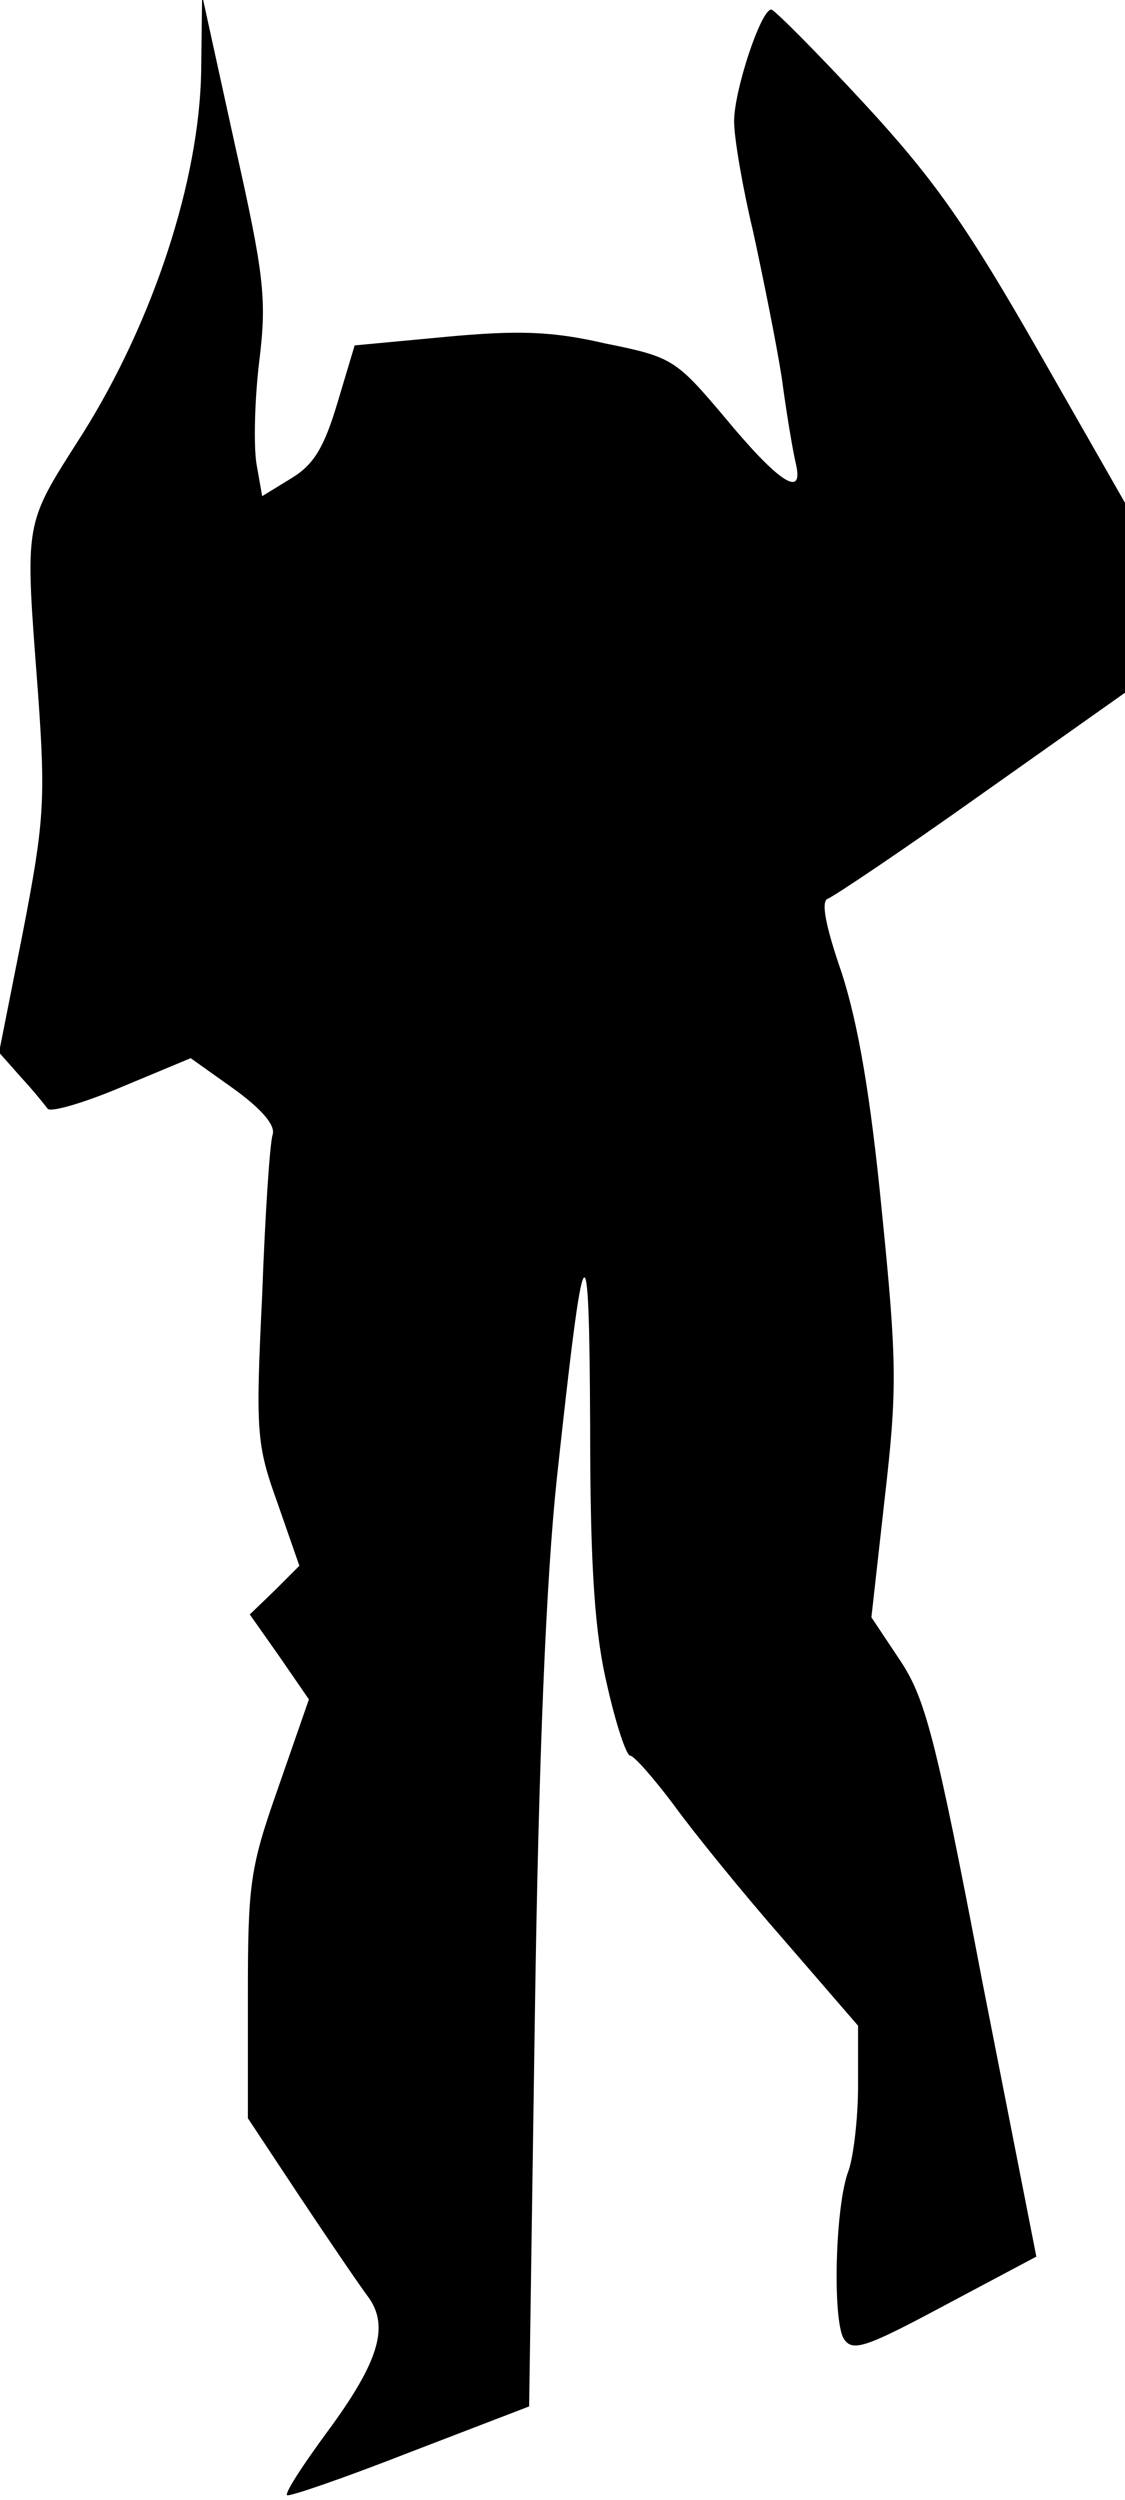 <?xml version="1.0" standalone="no"?>
<!DOCTYPE svg PUBLIC "-//W3C//DTD SVG 20010904//EN"
 "http://www.w3.org/TR/2001/REC-SVG-20010904/DTD/svg10.dtd">
<svg version="1.0" xmlns="http://www.w3.org/2000/svg"
 width="118pt" height="262pt" viewBox="0 0 118 262"
 preserveAspectRatio="xMidYMid meet">
<g transform="translate(0,262) scale(0.1,-0.1)"
fill="#000000" stroke="none">
<path fill="#000000" stroke="none" d="M211 2545 c-2 -114 -50 -261 -124 -379
-63 -99 -61 -88 -47 -274 8 -112 6 -135 -16 -249 l-25 -126 23 -26 c13 -14 25
-29 28 -33 3 -4 38 6 78 23 l72 30 45 -32 c29 -21 44 -38 41 -48 -3 -9 -8 -85
-11 -168 -7 -144 -6 -157 16 -218 l23 -66 -26 -26 -26 -25 31 -44 31 -45 -32
-92 c-30 -85 -32 -101 -32 -220 l0 -127 55 -83 c30 -45 62 -92 71 -104 23 -31
11 -69 -43 -142 -25 -34 -44 -63 -42 -66 2 -2 60 18 129 45 l125 48 6 409 c4
275 12 459 23 563 29 268 34 275 35 55 0 -150 5 -218 18 -272 9 -40 20 -73 24
-73 4 0 25 -24 46 -52 21 -29 73 -93 116 -142 l77 -89 0 -63 c0 -35 -5 -75
-10 -89 -14 -36 -17 -156 -5 -176 9 -14 22 -10 106 35 l96 51 -57 290 c-49
257 -60 296 -86 335 l-30 45 14 125 c13 113 13 142 -3 300 -12 123 -25 197
-42 250 -17 49 -22 75 -15 78 6 2 79 51 162 110 l150 106 0 99 0 100 -92 161
c-75 131 -109 179 -182 258 -50 54 -94 98 -97 98 -11 0 -39 -85 -39 -117 0
-18 9 -70 20 -116 10 -46 24 -115 30 -153 5 -38 12 -79 15 -91 8 -36 -19 -18
-76 51 -50 59 -54 62 -124 76 -56 13 -92 14 -167 7 l-96 -9 -18 -60 c-14 -47
-25 -65 -48 -79 l-31 -19 -6 34 c-3 19 -2 67 3 108 8 65 5 90 -26 228 l-34
155 -1 -80z"/>
</g>
</svg>
